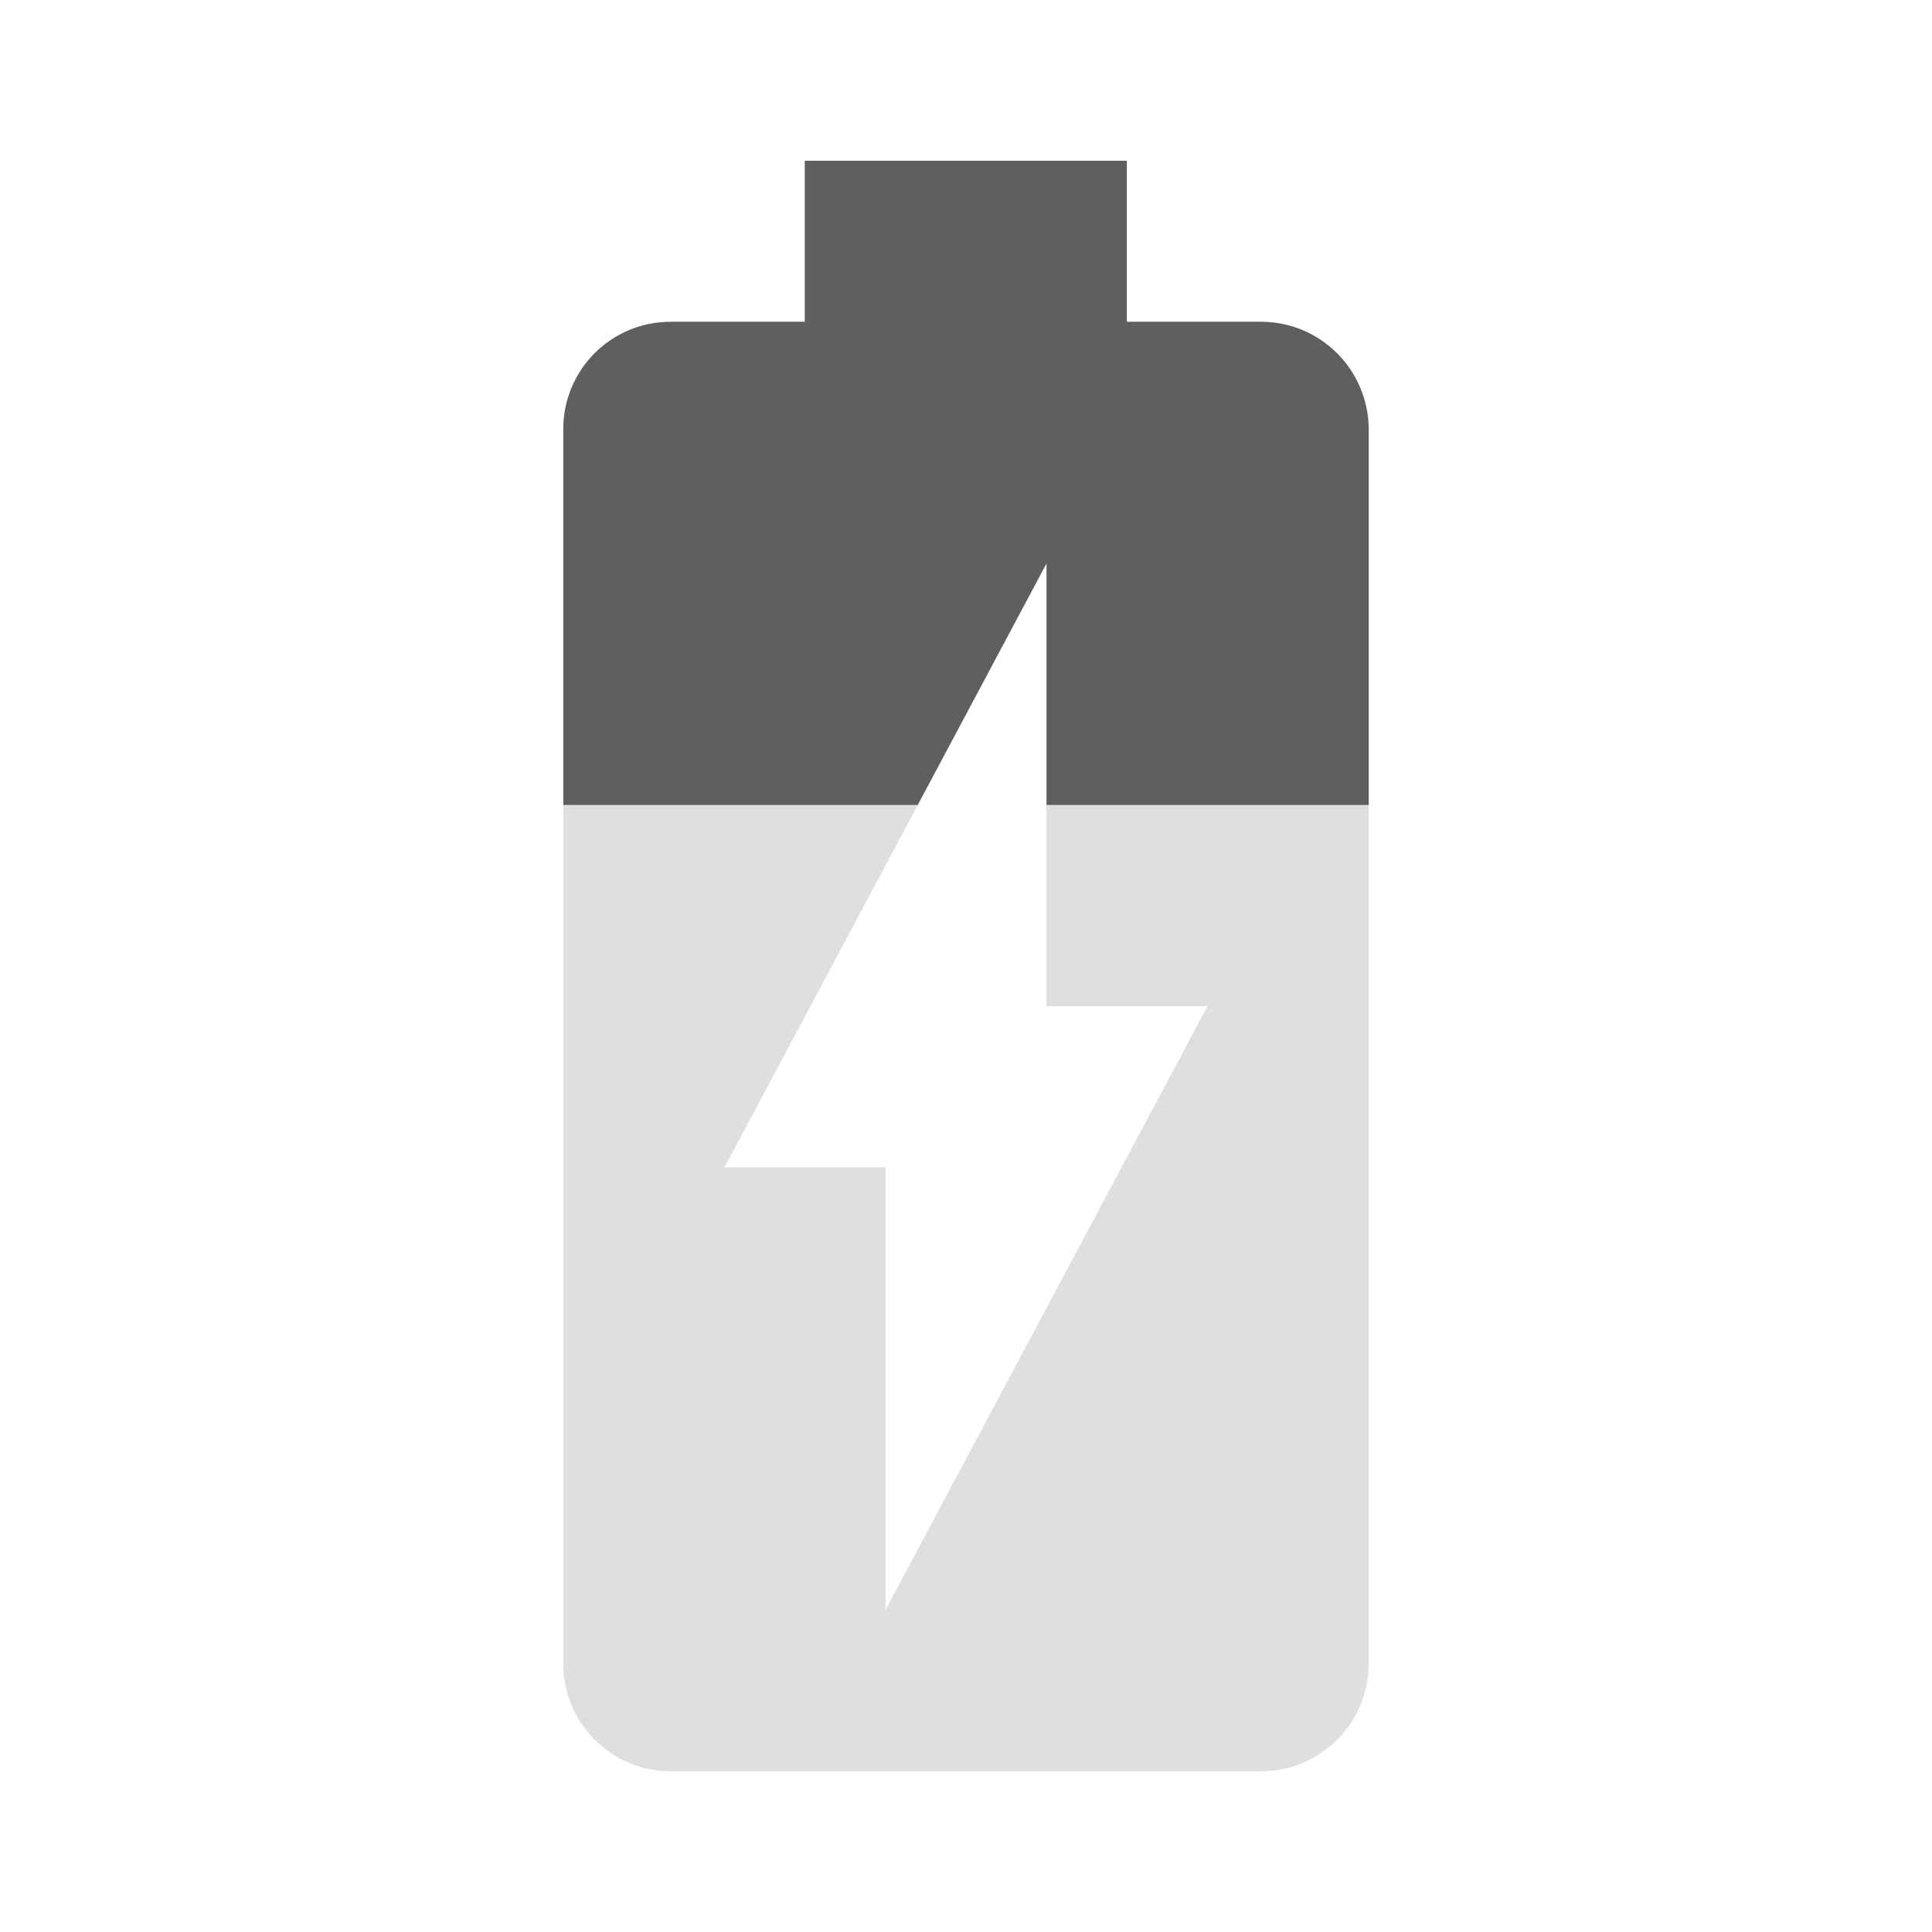 <svg xmlns="http://www.w3.org/2000/svg" viewBox="0 0 48 48"><path fill="#dfdfdf" d="M13.994 20v21.336c0 1.47 1.19 2.67 2.67 2.67h14.67c1.47 0 2.67-1.19 2.67-2.67v-21.336h-8.004v5h4l-8 15v-11h-4l4.801-9h-8.807z"/><path fill="#5f5f5f" d="M19.994 3.994v4h-3.33c-1.48 0-2.67 1.19-2.67 2.67v9.336h8.807l3.199-6v6h8.006v-9.336c-.01-1.48-1.2-2.67-2.68-2.67h-3.33v-4h-8.002z"/></svg>
